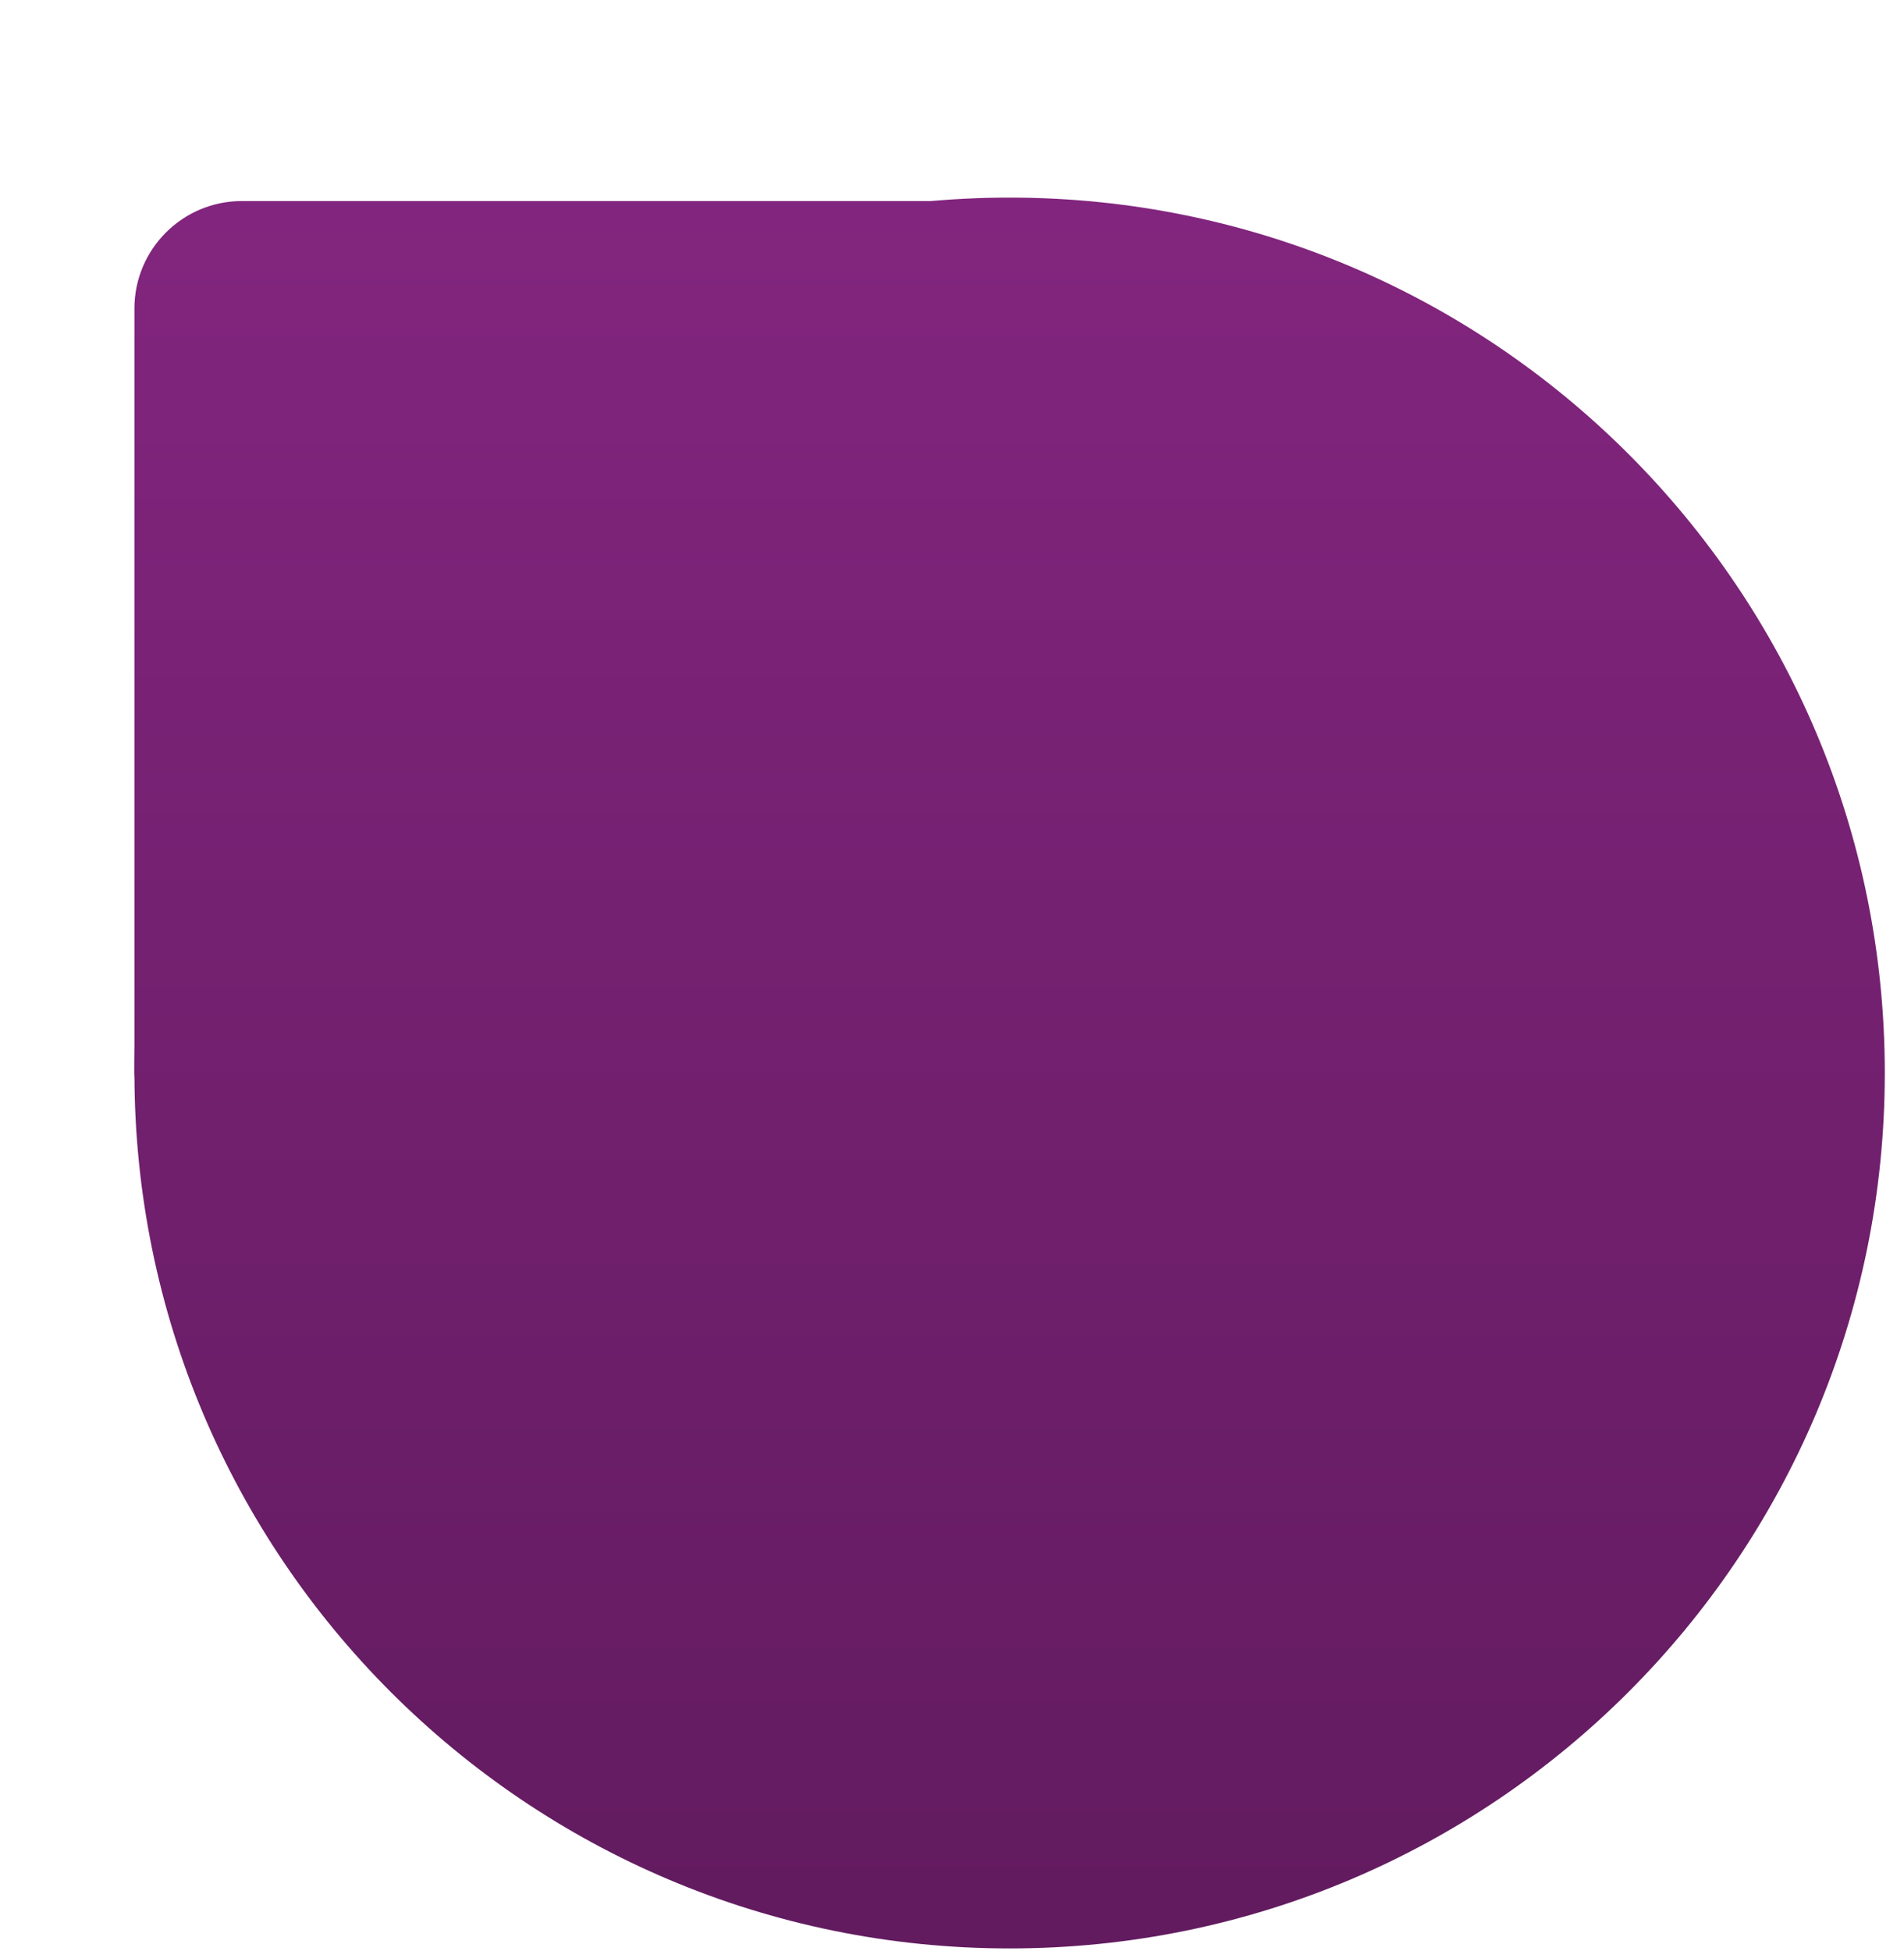 <svg width="1388" height="1422" viewBox="0 0 1388 1422" fill="none" xmlns="http://www.w3.org/2000/svg" xmlns:xlink="http://www.w3.org/1999/xlink">
<path d="M1372,726C1372,1090.508 1076.508,1386 712,1386C347.492,1386 52,1090.508 52,726C52,361.492 347.492,66 712,66C1076.508,66 1372,361.492 1372,726Z" stroke="#FFFFFF" stroke-width="6" stroke-miterlimit="3.999"/>
<path d="M52,149.644C52,104.892 88.278,68.614 133.03,68.614L684.882,68.614C713.032,68.614 735.852,91.434 735.852,119.584L753.766,680.6C755.226,726.342 718.542,764.216 672.778,764.216L91.208,764.216C69.554,764.216 52,746.662 52,725.008L52,149.644Z" stroke="#FFFFFF" stroke-width="6" stroke-miterlimit="3.999"/>
<path d="M1388,694C1388,1077.286 1077.286,1388 694,1388C310.714,1388 0,1077.286 0,694C0,310.714 310.714,0 694,0C1077.286,0 1388,310.714 1388,694Z" stroke="#FFFFFF" stroke-width="6" stroke-miterlimit="3.999"/>
<path d="M0,87.953C0,40.896 38.147,2.749 85.204,2.749L665.484,2.749C695.084,2.749 719.08,26.744 719.08,56.345L737.918,646.262C739.454,694.36 700.88,734.186 652.756,734.186L41.228,734.186C18.458,734.186 0,715.726 0,692.958L0,87.953Z" stroke="#FFFFFF" stroke-width="6" stroke-miterlimit="3.999"/>
<path d="M1374,782C1374,1134.358 1088.358,1420 736,1420C383.642,1420 98,1134.358 98,782C98,429.642 383.642,144 736,144C1088.358,144 1374,429.642 1374,782Z" fill="url(#pf_0_11_17)"/>
<path d="M98,224.856C98,181.596 133.069,146.527 176.329,146.527L709.786,146.527C736.996,146.527 759.056,168.586 759.056,195.798L776.374,738.114C777.786,782.33 742.324,818.942 698.084,818.942L135.901,818.942C114.969,818.942 98,801.974 98,781.042L98,224.856Z" fill="url(#pf_0_11_17)"/>
<path d="M1378,782.008C1378,1134.368 1092.332,1422 739.984,1422C387.634,1422 102.034,1134.368 102.034,782.008C102.034,429.646 387.668,144 740.016,144C1092.366,144 1378,429.646 1378,782.008Z" fill="url(#pattern_0_11_19)"/>
<path d="M102,225.518C102,182.258 137.068,147.189 180.327,147.189L713.768,147.189C740.98,147.189 763.038,169.248 763.038,196.46L780.356,738.782C781.768,783 746.308,819.612 702.068,819.612L139.9,819.612C118.968,819.612 102,802.644 102,781.71L102,225.518Z" fill="url(#pattern_0_11_19)"/>
<defs>
<linearGradient id="pf_0_11_17" x1="736" y1="144" x2="736" y2="1420" gradientUnits="userSpaceOnUse">
<stop stop-color="#82257E"/>
<stop offset="1" stop-color="#621B5F"/>
</linearGradient>
<linearGradient id="pf_0_11_17" x1="736" y1="144" x2="736" y2="1420" gradientUnits="userSpaceOnUse">
<stop stop-color="#82257E"/>
<stop offset="1" stop-color="#621B5F"/>
</linearGradient>
</defs>
</svg>
